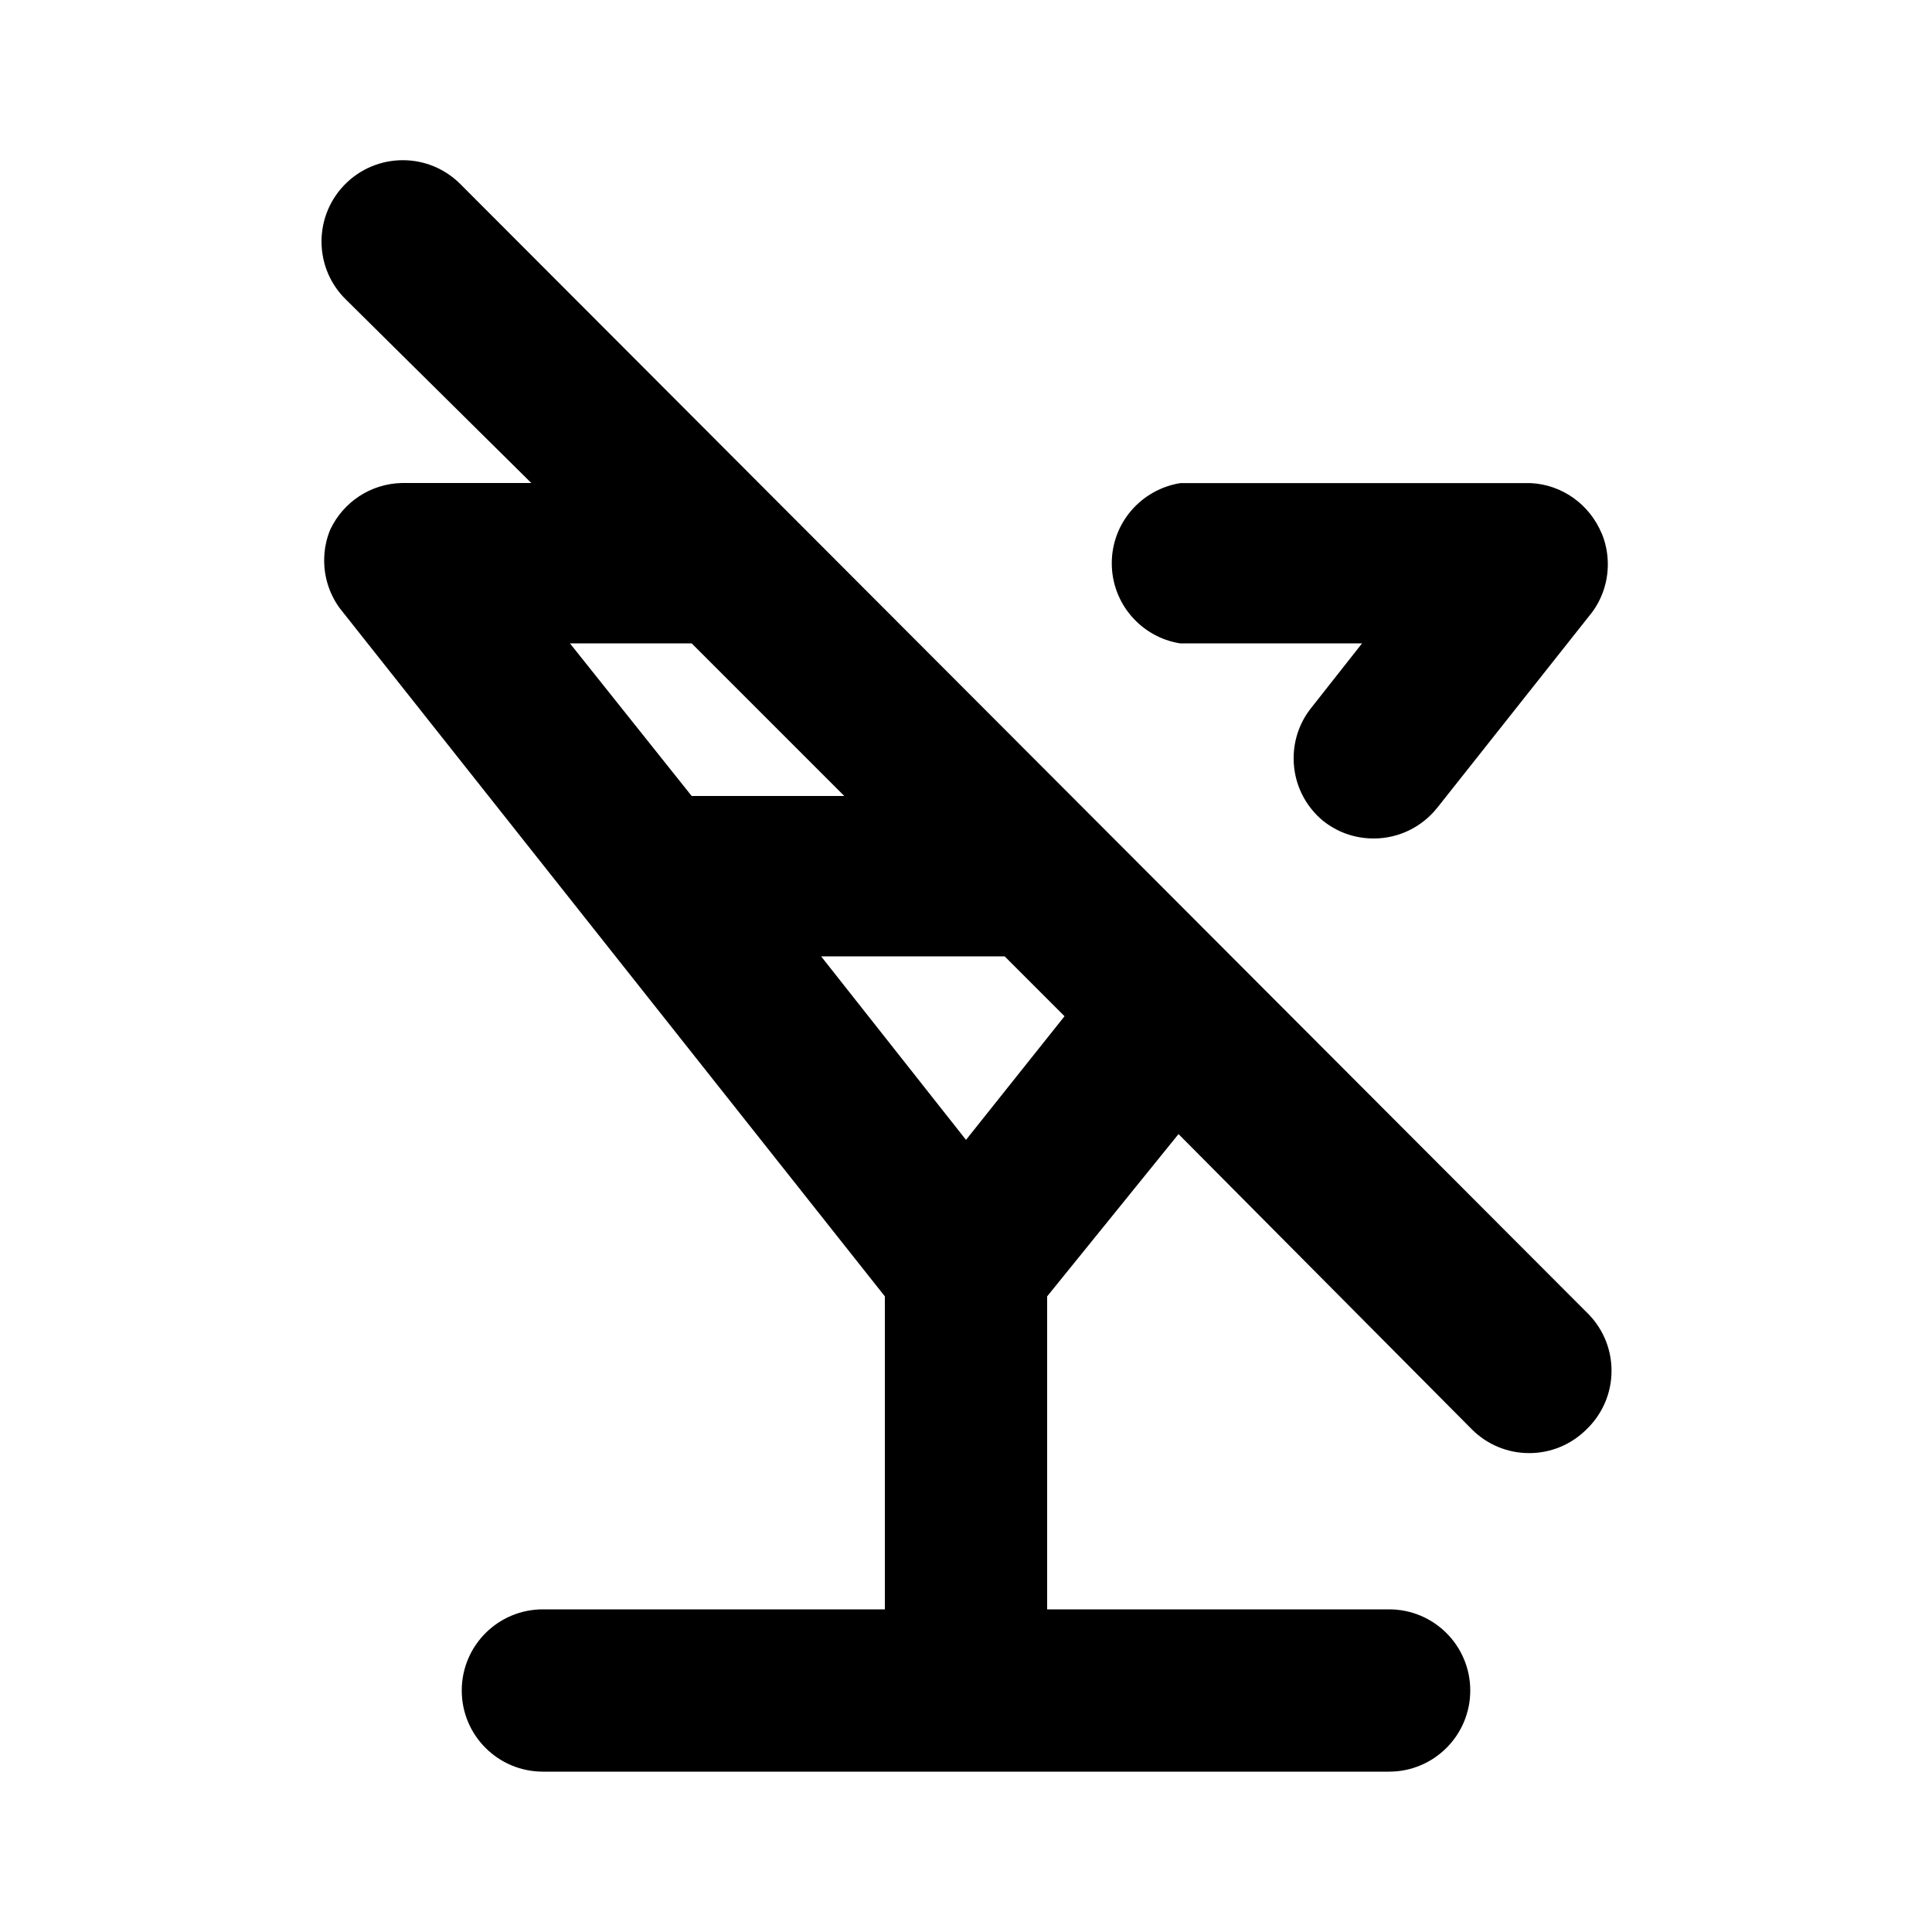 <svg xmlns="http://www.w3.org/2000/svg" width="24" height="24" viewBox="0 0 24 24">
    <path d="M19.704 16.296l-13.992-14.016c-0.182-0.179-0.432-0.29-0.708-0.29-0.558 0-1.010 0.452-1.010 1.010 0 0.282 0.115 0.537 0.302 0.72l0 0 2.304 2.28h-1.608c-0.391 0.009-0.726 0.239-0.885 0.57l-0.003 0.006c-0.049 0.114-0.077 0.247-0.077 0.386 0 0.225 0.074 0.433 0.199 0.601l-0.002-0.003 6.768 8.544v3.888h-4.248c-0.557 0-1.008 0.451-1.008 1.008s0.451 1.008 1.008 1.008v0h10.512c0.557 0 1.008-0.451 1.008-1.008s-0.451-1.008-1.008-1.008v0h-4.248v-3.888l1.632-2.016 3.648 3.672c0.182 0.18 0.432 0.291 0.708 0.291s0.526-0.111 0.708-0.291l-0 0c0.194-0.184 0.315-0.444 0.315-0.732s-0.121-0.548-0.315-0.732l-0-0zM7.080 7.992h1.512l1.896 1.896h-1.896zM12 14.16l-1.8-2.28h2.28l0.744 0.744zM14.664 7.992h2.256l-0.624 0.792c-0.141 0.172-0.226 0.394-0.226 0.636 0 0.314 0.143 0.594 0.368 0.779l0.002 0.001c0.17 0.135 0.387 0.216 0.624 0.216 0 0 0 0 0 0h-0c0 0 0 0 0 0 0.32 0 0.605-0.149 0.79-0.382l0.002-0.002 1.92-2.424c0.123-0.165 0.197-0.373 0.197-0.598 0-0.139-0.028-0.272-0.079-0.392l0.002 0.007c-0.149-0.356-0.487-0.606-0.886-0.624l-0.002-0h-4.344c-0.486 0.078-0.853 0.494-0.853 0.996s0.367 0.918 0.847 0.995l0.006 0.001z"></path>
</svg>
